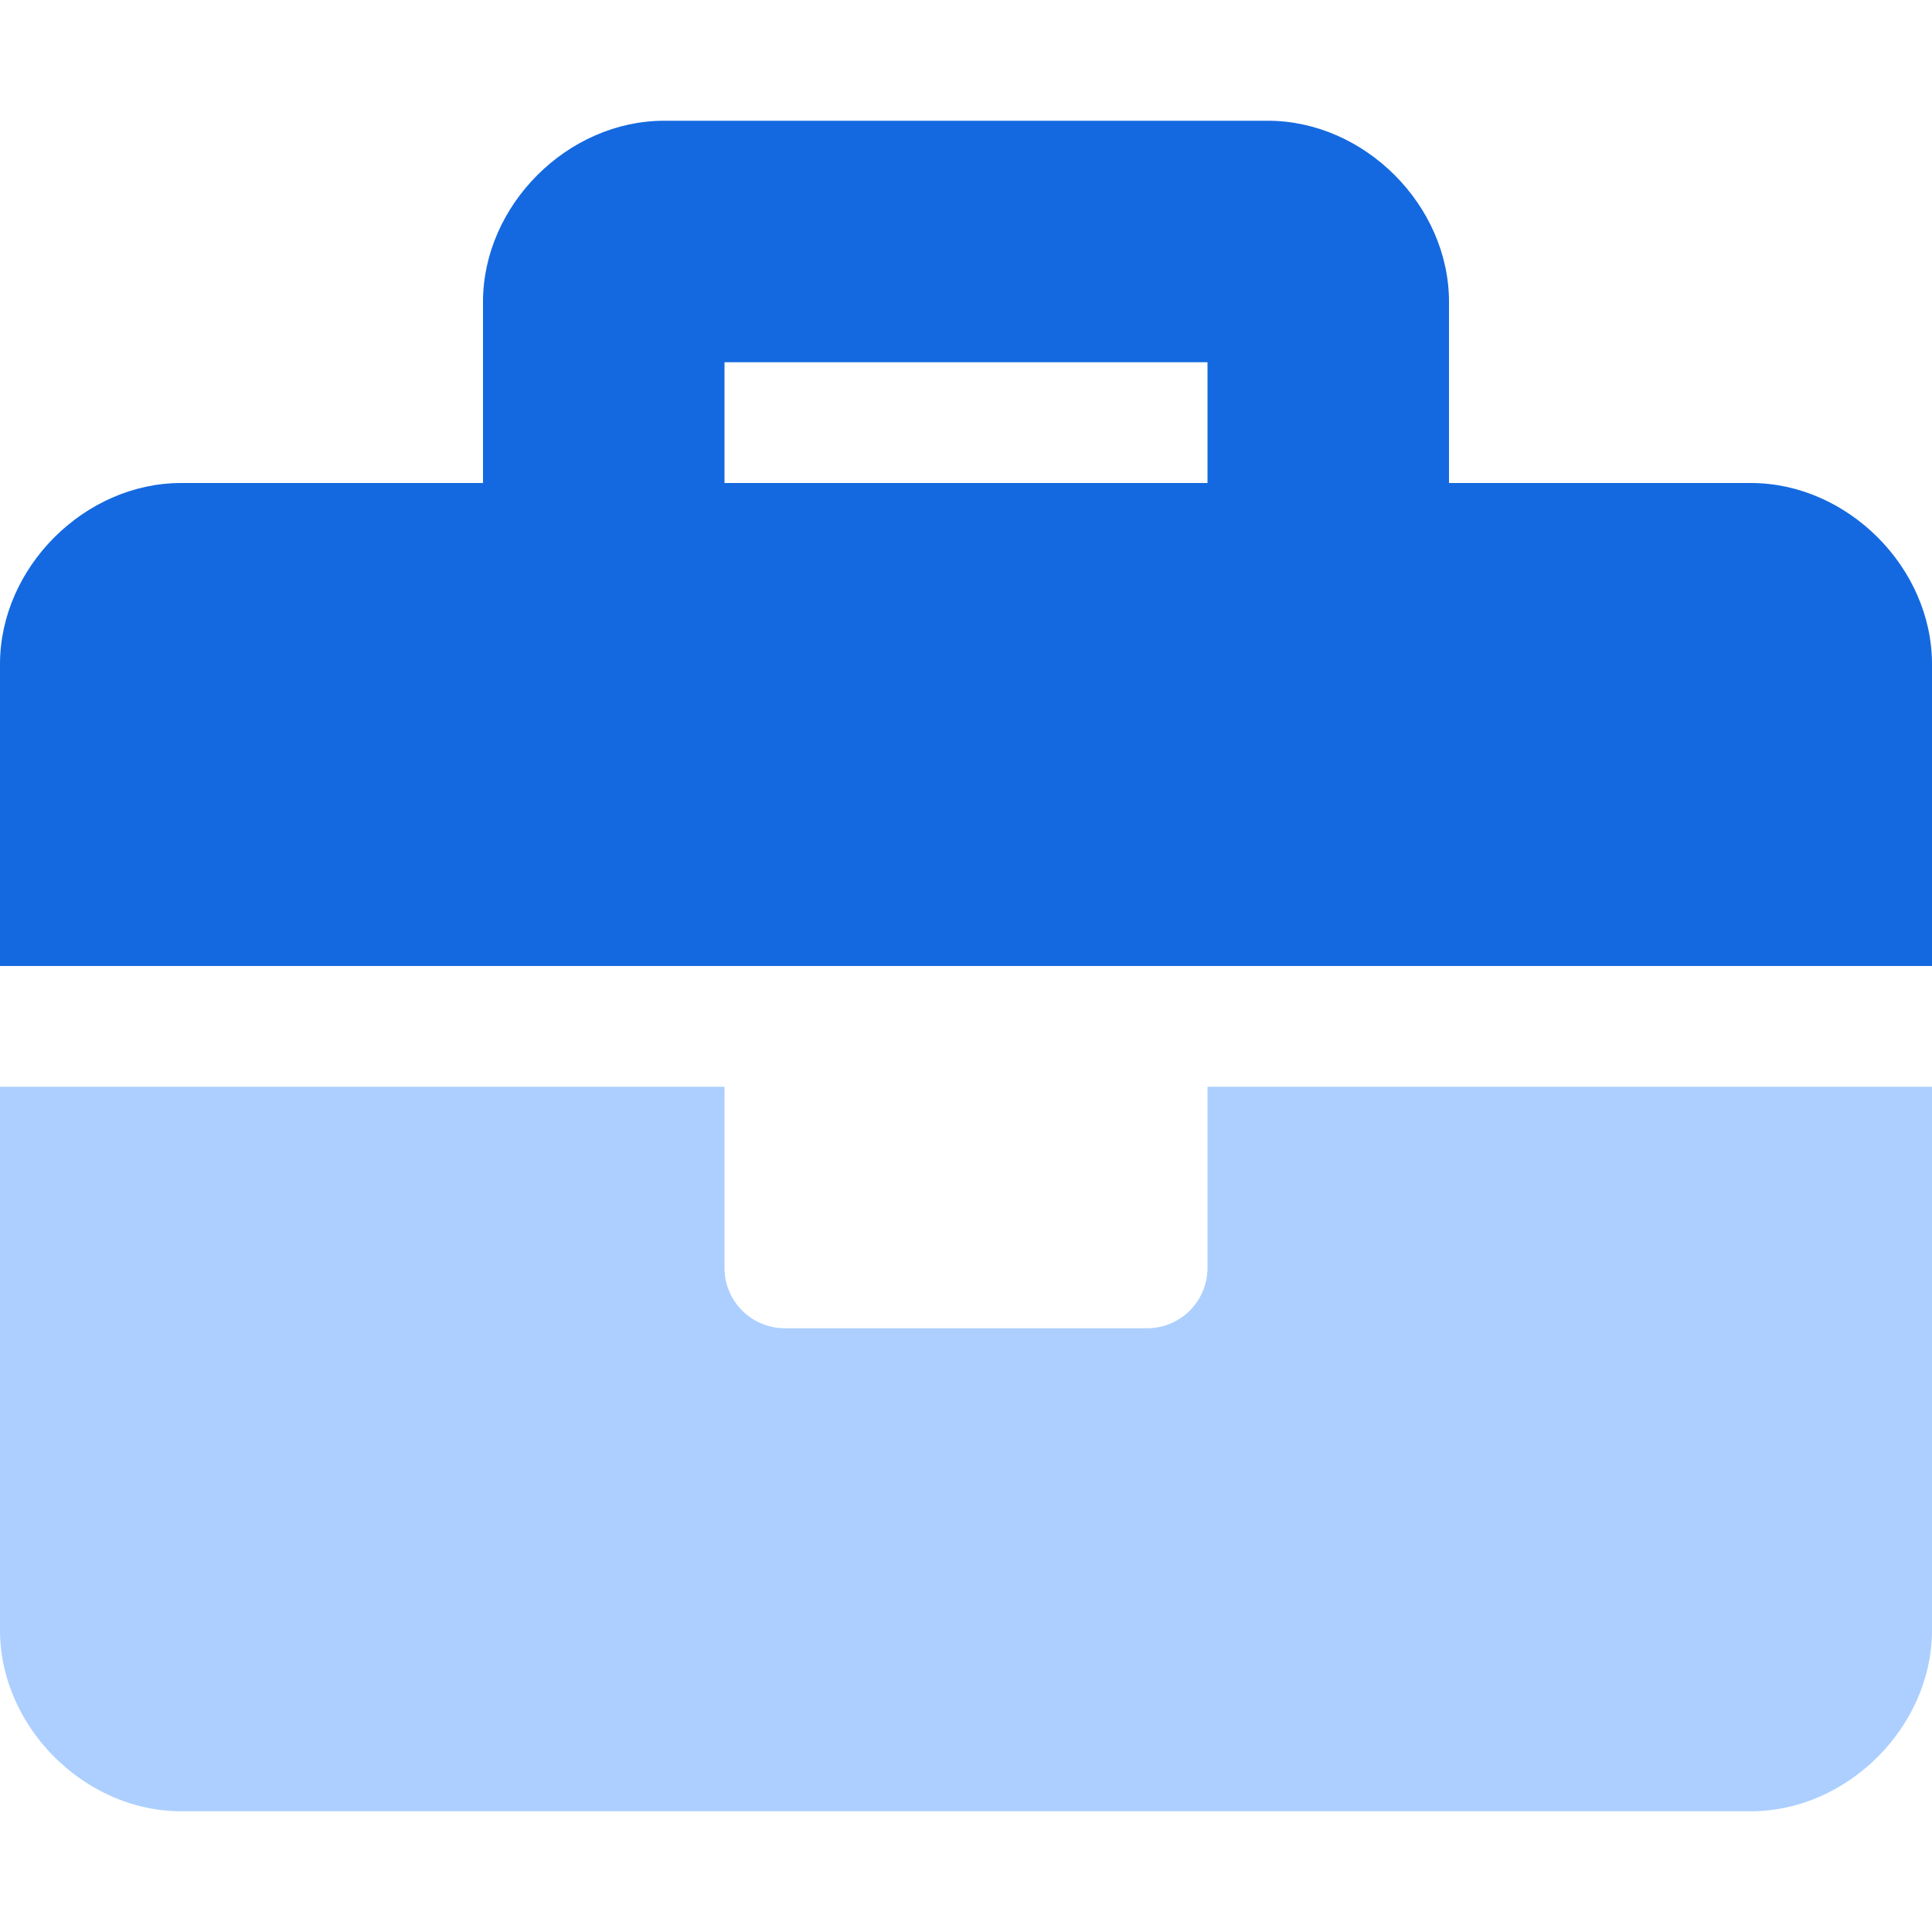 <svg xmlns="http://www.w3.org/2000/svg" viewBox="0 0 512 512">
    <path fill="#3087ff"
        d="M320 288h192v144c0 25.6-22.4 48-48 48H48c-25.6 0-48-22.4-48-48V288h192v48a16 16 0 0 0 16 16h96a16 16 0 0 0 16-16z"
        opacity="0.4"></path>
    <path fill="#1469e0"
        d="M464 128h-80V80c0-25.6-22.4-48-48-48H176c-25.6 0-48 22.4-48 48v48H48c-25.6 0-48 22.4-48 48v80h512v-80c0-25.6-22.4-48-48-48zm-144 0H192V96h128z">
    </path>
</svg>
